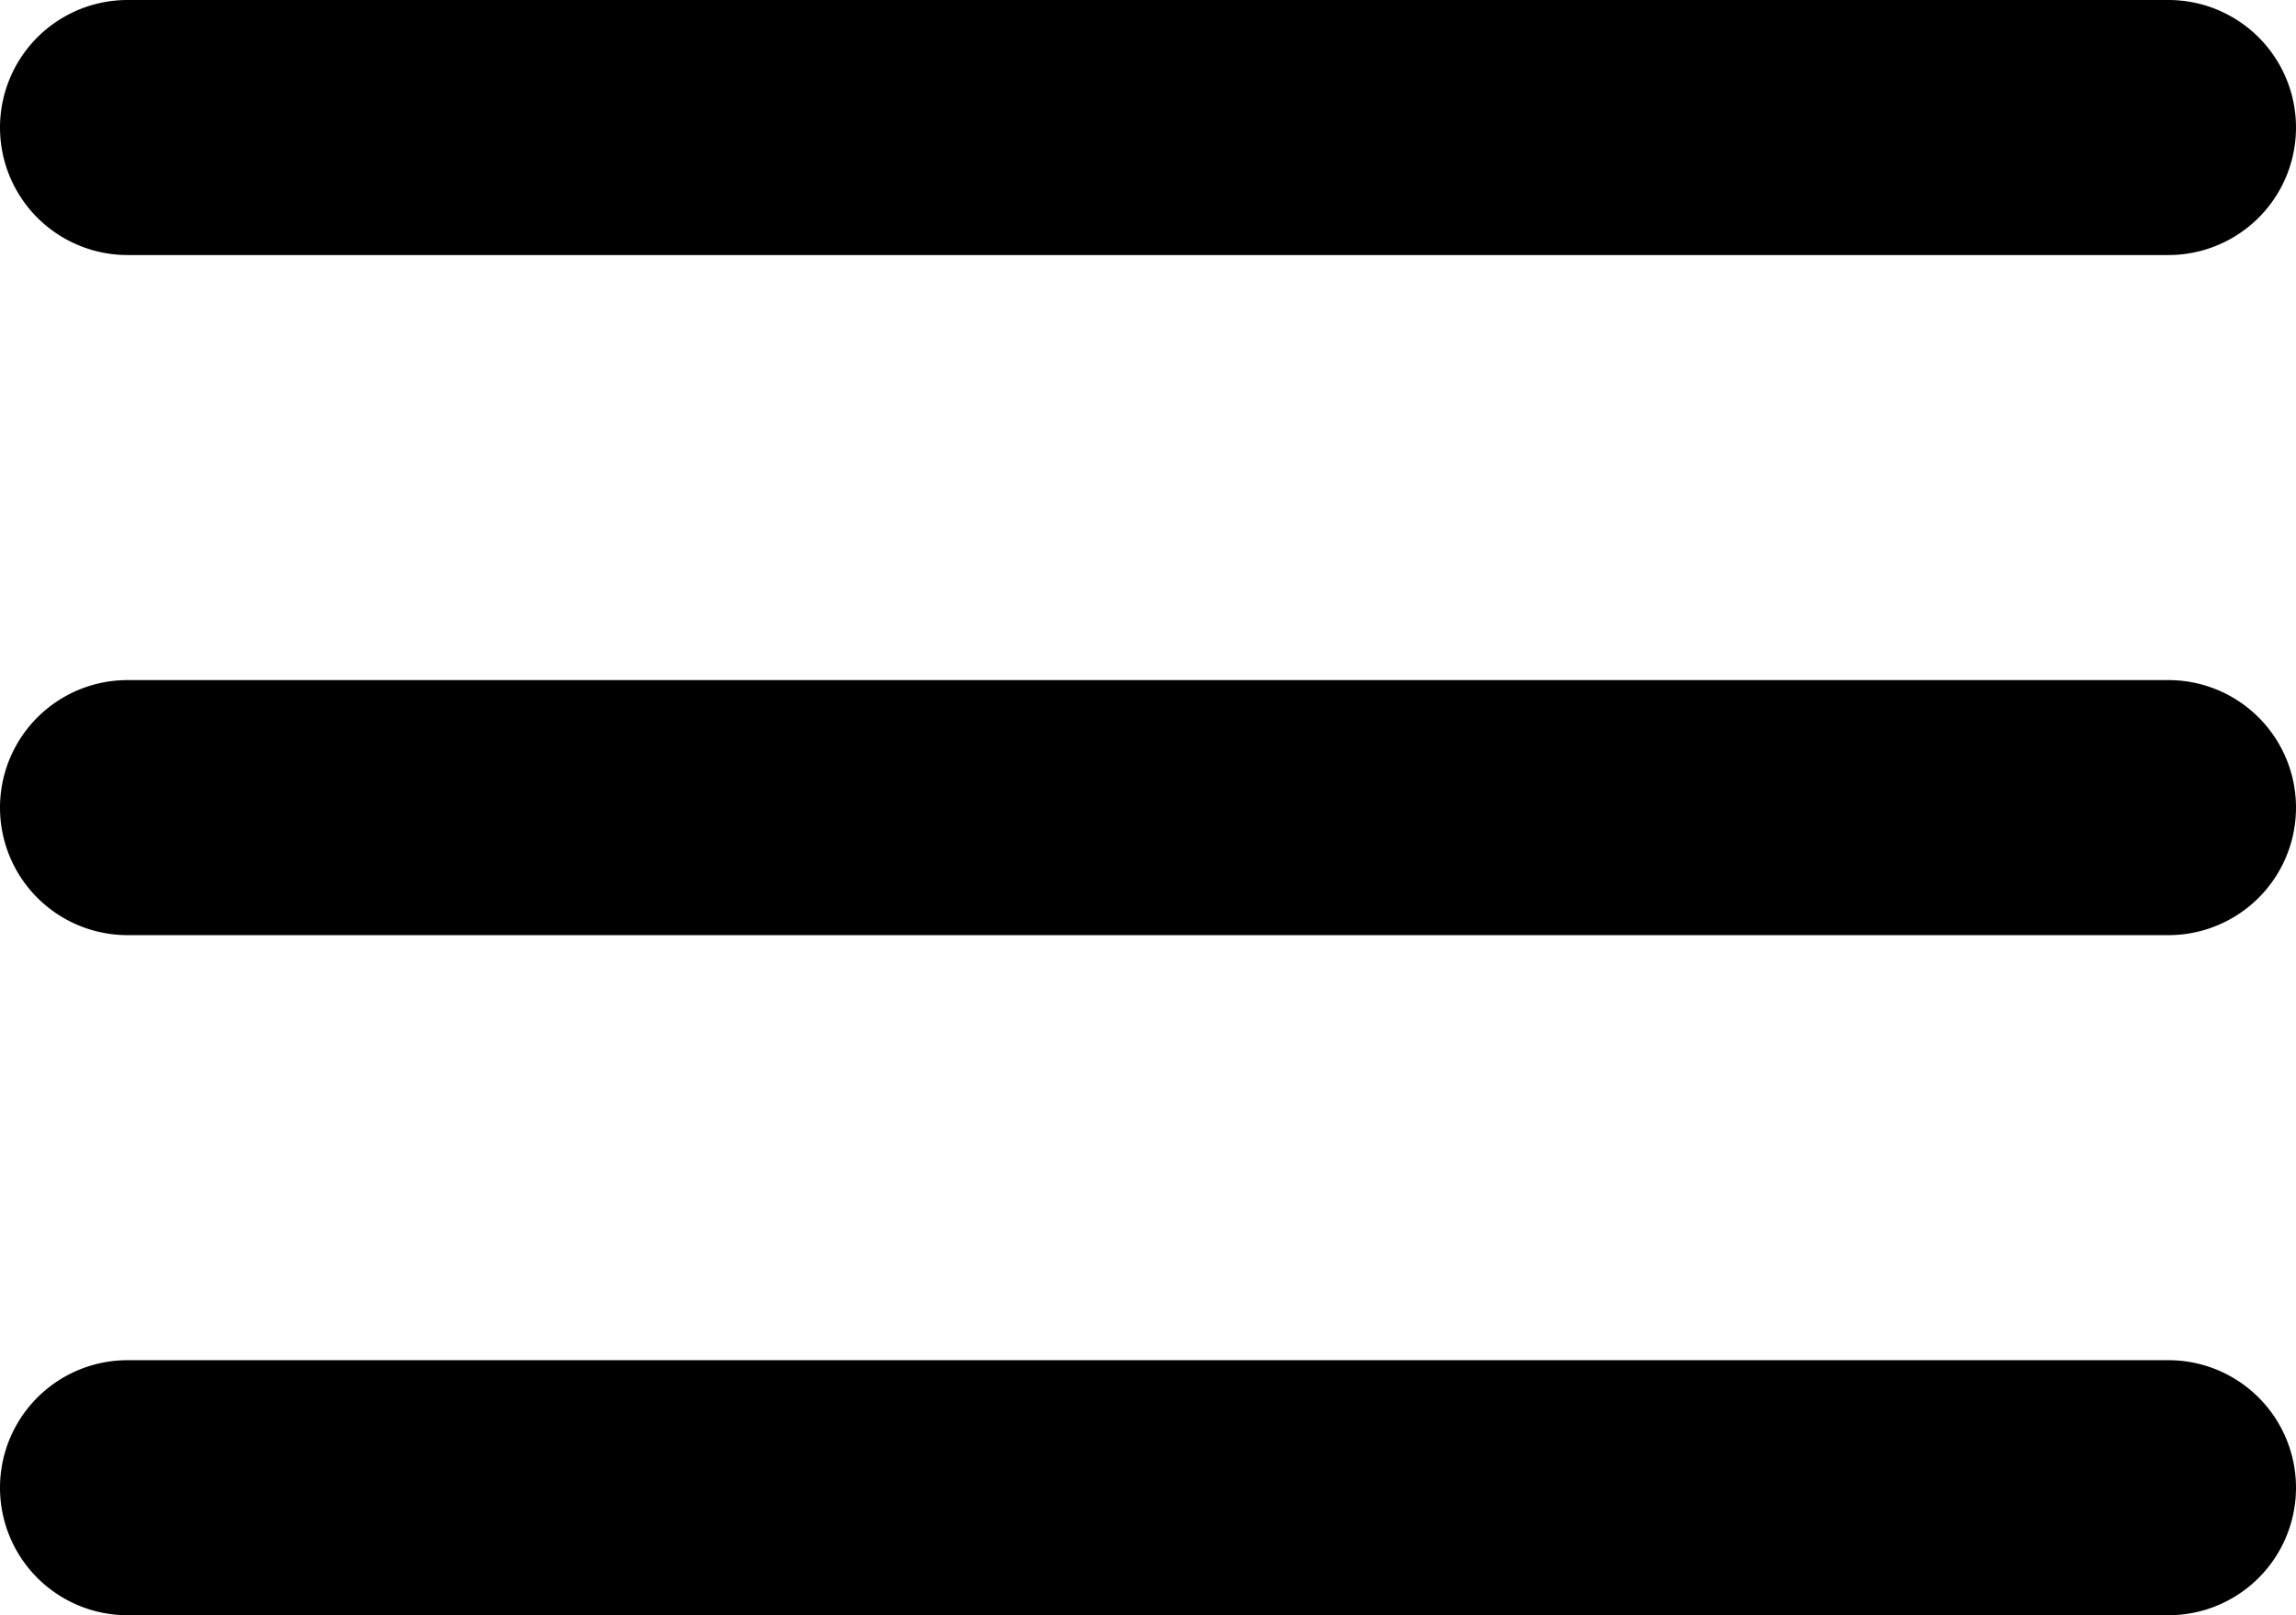 <svg id="圖層_1" data-name="圖層 1" xmlns="http://www.w3.org/2000/svg" viewBox="0 0 54 38"><path d="M26,31a3,3,0,0,0,0,6H74a3,3,0,0,0,0-6Zm0,16a3,3,0,0,0,0,6H74a3,3,0,0,0,0-6Zm0,16a3,3,0,0,0,0,6H74a3,3,0,0,0,0-6Z" transform="translate(-23 -31)"/></svg>